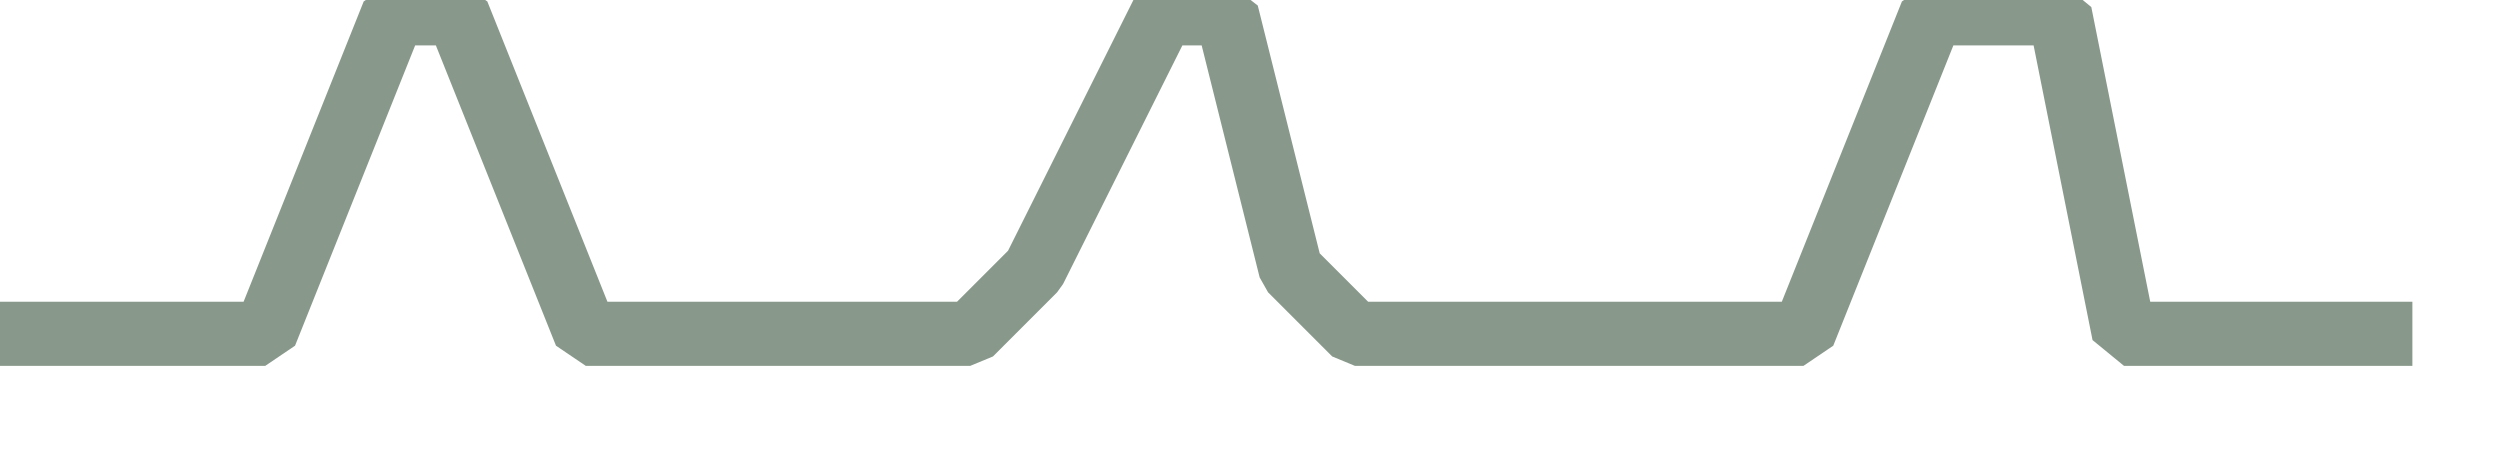 <?xml version="1.0" encoding="UTF-8" standalone="no"?>
<svg width="13.758mm" height="2.469mm"
 viewBox="0 0 39 7"
 xmlns="http://www.w3.org/2000/svg" xmlns:xlink="http://www.w3.org/1999/xlink"  version="1.2" baseProfile="tiny">
<title>SNDWAV01</title>
<desc>pattern of symbols for sand waves</desc>
<defs>
</defs>
<g fill="none" stroke="black" vector-effect="non-scaling-stroke" stroke-width="1" fill-rule="evenodd" stroke-linecap="square" stroke-linejoin="bevel" >

<g fill="none" stroke="#88988b" stroke-opacity="1" stroke-width="1" stroke-linecap="square" stroke-linejoin="bevel" transform="matrix(1,0,0,1,0,0)"
font-family="Sans" font-size="10" font-weight="400" font-style="normal" 
>
<path fill-rule="evenodd" d="M0.136,5.208 L2.136,5.208 L4.136,5.208 L6.136,0.208 L7.136,0.208 L9.136,5.208 L10.136,5.208 L15.136,5.208 L16.136,4.208 L18.136,0.208 L19.136,0.208 L20.136,4.208 L21.136,5.208 L26.136,5.208 L27.136,5.208 L28.136,5.208 L30.136,0.208 L32.136,0.208 L33.136,5.208 L35.136,5.208 L37.136,5.208"/>
</g>
</g>
</svg>
